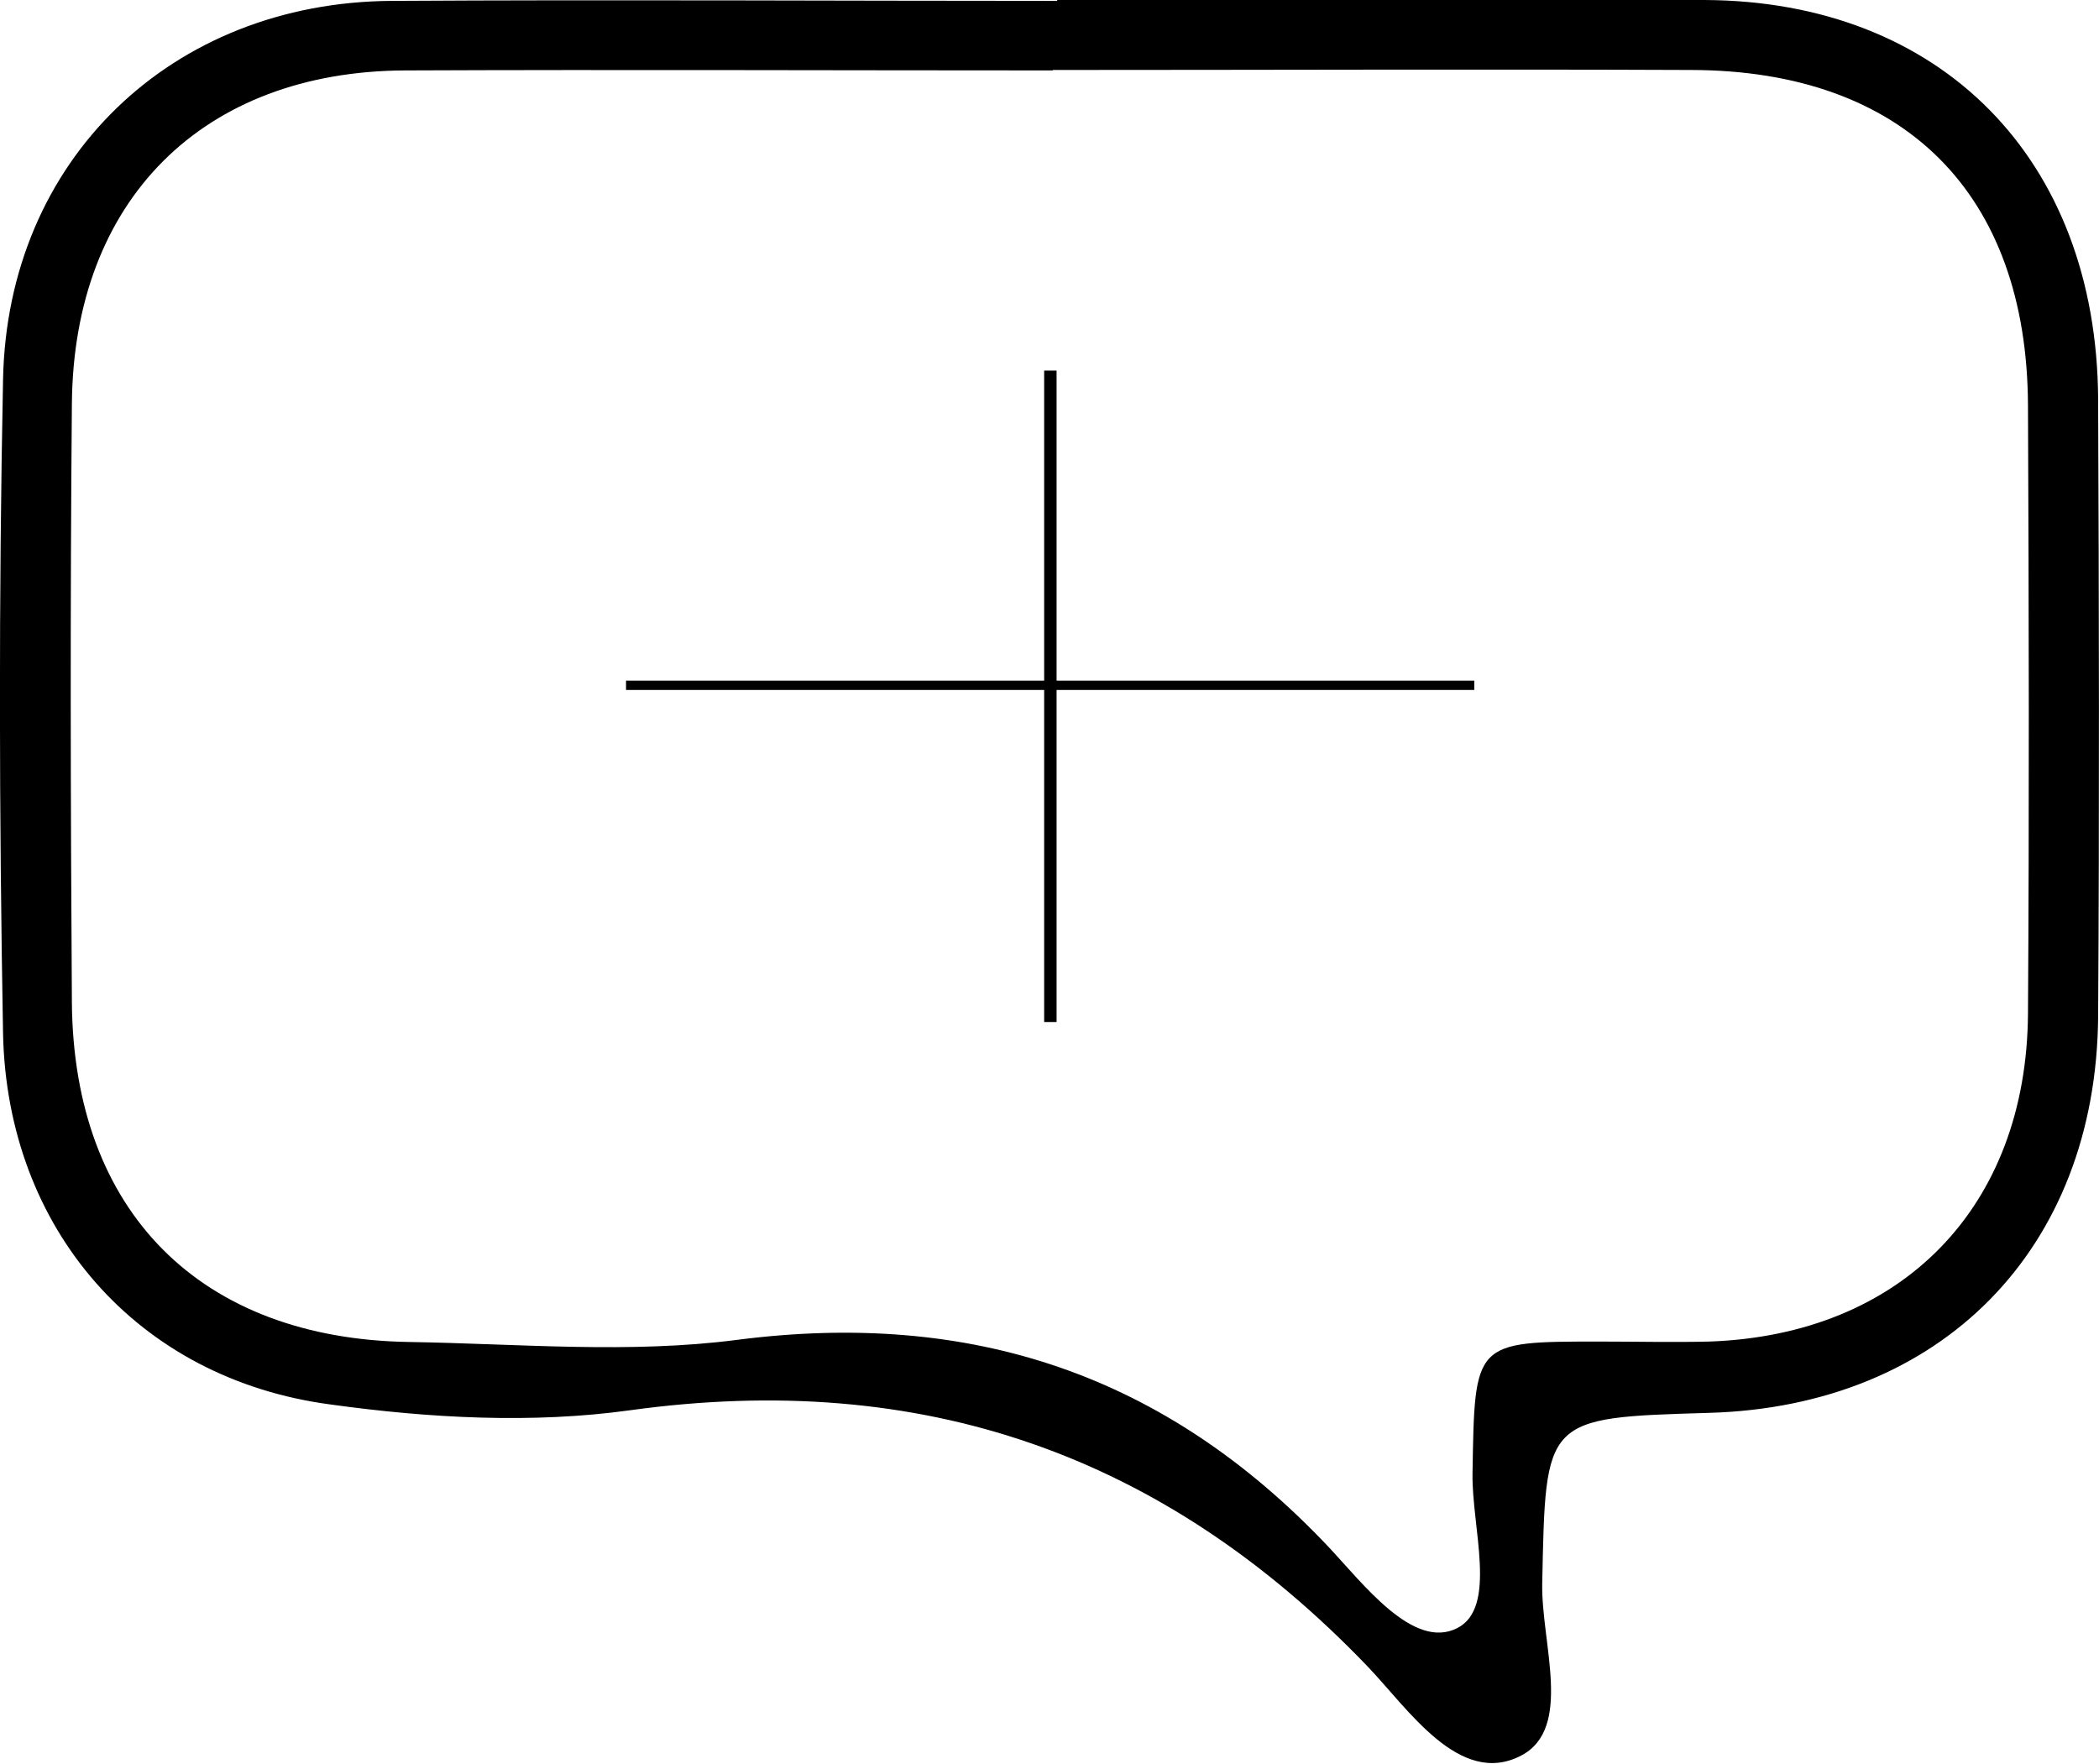 <svg width="169" height="142" viewBox="0 0 169 142" fill="none" xmlns="http://www.w3.org/2000/svg">
<g clip-path="url(#clip0_150_194)">
<path d="M85.096 -0C102.459 -0 119.857 -0.071 137.22 -0C156.267 0.071 168.825 12.793 168.93 32.142C169 48.692 169.035 65.276 168.93 81.826C168.789 100.573 156.302 113.224 137.606 113.756C124.277 114.146 124.452 114.146 124.172 127.47C124.067 132.254 126.697 139.165 122.453 141.362C117.507 143.913 113.368 137.57 110.106 134.168C93.655 117.016 74.152 110.318 50.756 113.543C42.864 114.642 34.551 114.181 26.623 113.082C11.049 111.027 0.561 98.943 0.245 83.208C-0.07 65.666 -0.105 48.089 0.245 30.547C0.596 12.864 13.82 0.177 31.534 0.071C49.388 -0.036 67.242 0.071 85.131 0.071L85.096 -0ZM84.781 5.67C67.382 5.67 50.019 5.599 32.621 5.67C16.346 5.741 5.928 16.089 5.788 32.496C5.647 48.585 5.682 64.639 5.788 80.728C5.928 97.561 16.135 107.802 32.972 108.05C41.776 108.192 50.721 109.007 59.385 107.873C78.186 105.463 93.795 110.637 106.914 124.493C109.755 127.506 113.789 132.892 117.332 131.085C120.594 129.419 118.489 122.97 118.559 118.646C118.735 108.015 118.63 108.015 128.802 108.015C131.748 108.015 134.695 108.086 137.606 108.015C153.11 107.483 163.177 97.206 163.282 81.613C163.388 65.276 163.353 48.975 163.282 32.638C163.212 15.557 153.286 5.67 136.168 5.634C119.015 5.564 101.898 5.634 84.746 5.634L84.781 5.67Z" fill="black"/>
<path d="M84.57 29.839V82.287" stroke="black" stroke-miterlimit="10"/>
<path d="M50.405 55.177H118.7" stroke="black" stroke-width="0.75" stroke-miterlimit="10"/>
</g>
<defs>
<clipPath id="clip0_150_194">
<rect width="169" height="142" fill="white"/>
</clipPath>
</defs>
</svg>
